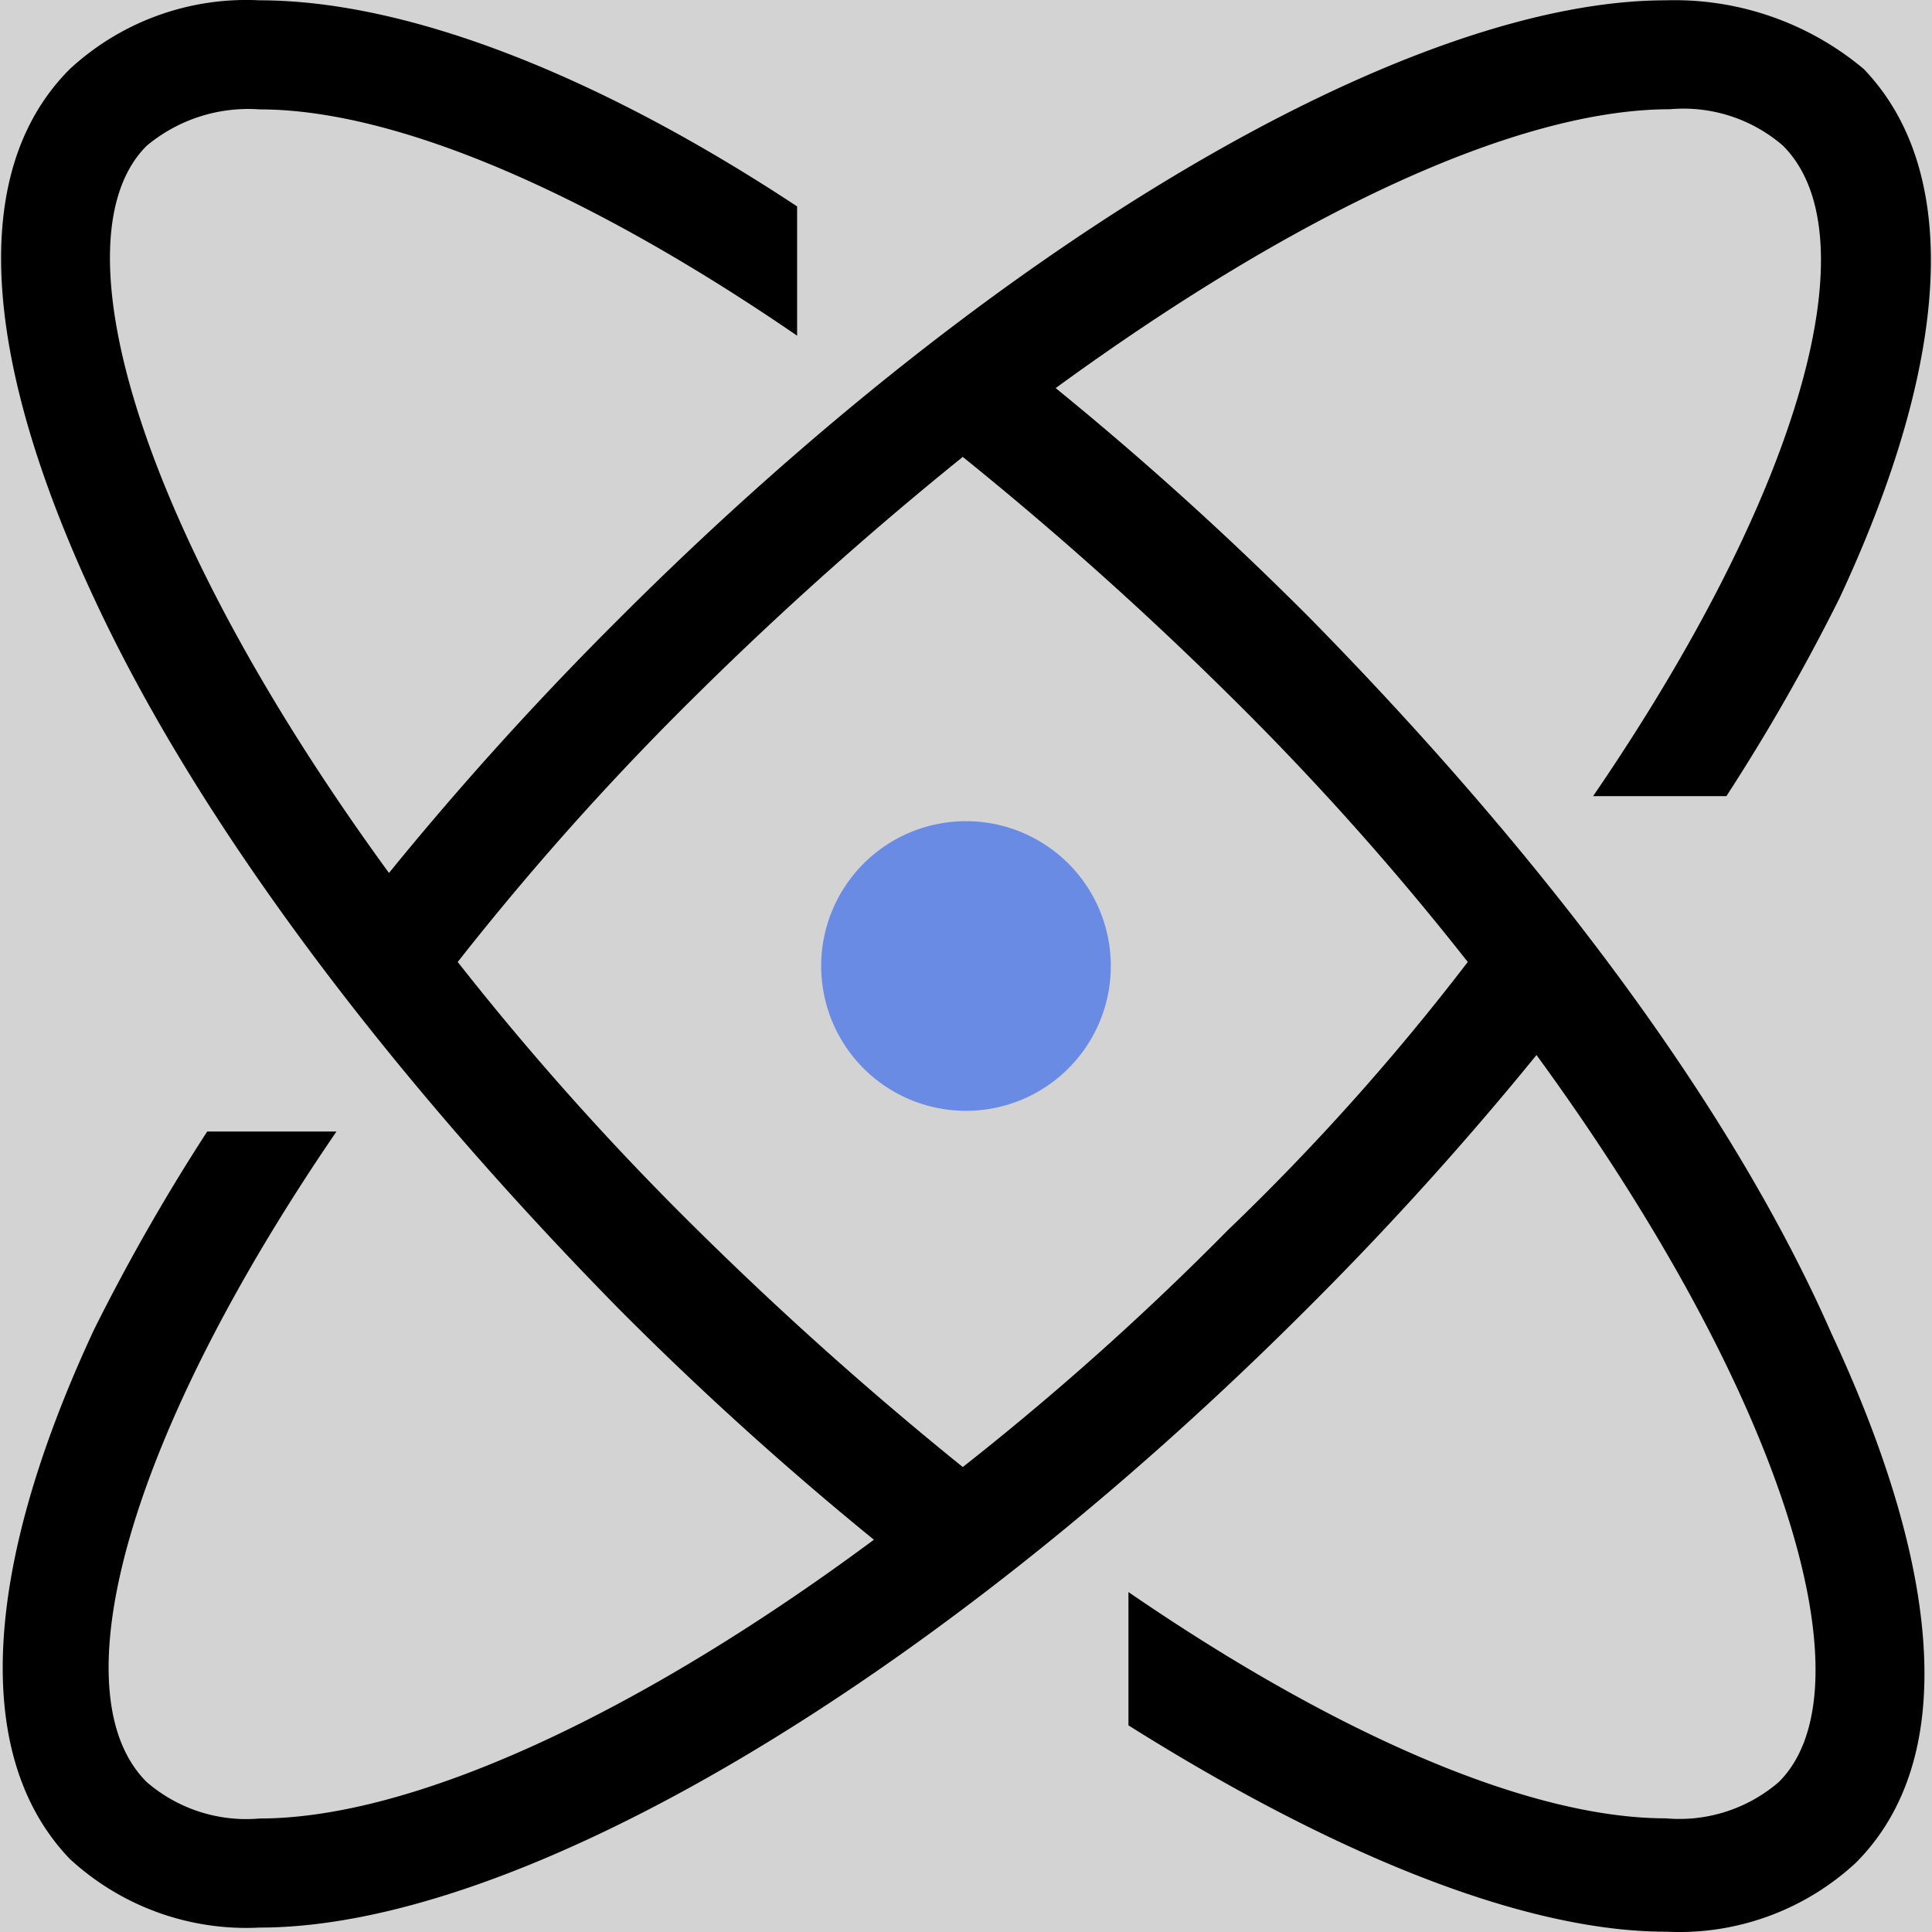 <?xml version="1.0" ?>
<svg xmlns="http://www.w3.org/2000/svg" fill="#000000" viewBox="0 0 24 24" >
	<rect name="schelin" fill="lightgrey" width="100%" height="100%" />
	<path d="M 13.799,12.0 A 1.799,1.799 0.0 0,1 12.0,13.799 A 1.799,1.799 0.0 0,1 10.201,12.0 A 1.799,1.799 0.0 0,1 12.0,10.201 A 1.799,1.799 0.0 0,1 13.799,12.0" fill="#698be4" />
	<path d="M 15.272,15.262 A 35.222,35.222 0.0 0,1 11.96,18.224 A 44.078,44.078 0.0 0,1 8.647,15.262 A 35.213,35.213 0.0 0,1 5.686,11.95 A 35.213,35.213 0.0 0,1 8.647,8.637 A 43.934,43.934 0.0 0,1 11.96,5.676 A 43.934,43.934 0.0 0,1 15.272,8.637 A 35.129,35.129 0.0 0,1 18.233,11.95 A 29.265,29.265 0.0 0,1 15.273,15.262 M 16.276,7.682 A 40.918,40.918 0.0 0,0 13.114,4.821 C 16.076,2.661 18.836,1.357 20.744,1.357 A 1.889,1.889 0.0 0,1 22.149,1.81 C 23.253,2.914 22.4,6.076 19.79,9.89 L 21.446,9.89 A 25.097,25.097 0.0 0,0 22.851,7.431 C 24.257,4.419 24.357,2.111 23.151,0.856 A 3.659,3.659 0.0 0,0 20.693,0.004 C 17.481,0.004 12.36,3.016 7.694,7.682 A 40.918,40.918 0.0 0,0 4.832,10.844 C 1.721,6.579 0.667,2.966 1.821,1.812 A 1.968,1.968 0.0 0,1 3.227,1.359 C 4.934,1.359 7.342,2.414 9.902,4.17 L 9.902,2.564 C 7.392,0.908 5.034,0.004 3.226,0.004 A 3.229,3.229 0.0 0,0 0.867,0.858 C -0.387,2.113 -0.236,4.421 1.169,7.433 C 2.474,10.243 4.833,13.355 7.694,16.266 A 40.918,40.918 0.0 0,0 10.856,19.127 C 7.945,21.287 5.134,22.59 3.226,22.59 A 1.892,1.892 0.0 0,1 1.821,22.136 C 0.717,21.032 1.57,17.87 4.18,14.056 L 2.574,14.056 A 25.167,25.167 0.0 0,0 1.169,16.515 C -0.236,19.529 -0.337,21.837 0.867,23.092 A 3.232,3.232 0.0 0,0 3.226,23.945 C 6.439,23.945 11.558,20.934 16.226,16.268 A 40.808,40.808 0.0 0,0 19.087,13.106 C 22.196,17.37 23.253,20.984 22.098,22.136 A 1.891,1.891 0.0 0,1 20.693,22.588 C 18.987,22.588 16.577,21.534 14.018,19.777 L 14.018,21.433 C 16.577,23.042 18.936,23.996 20.693,23.996 A 3.229,3.229 0.0 0,0 23.052,23.142 C 24.307,21.887 24.156,19.579 22.752,16.567 C 21.496,13.706 19.137,10.595 16.276,7.682 L 16.276,7.682"/>
</svg>